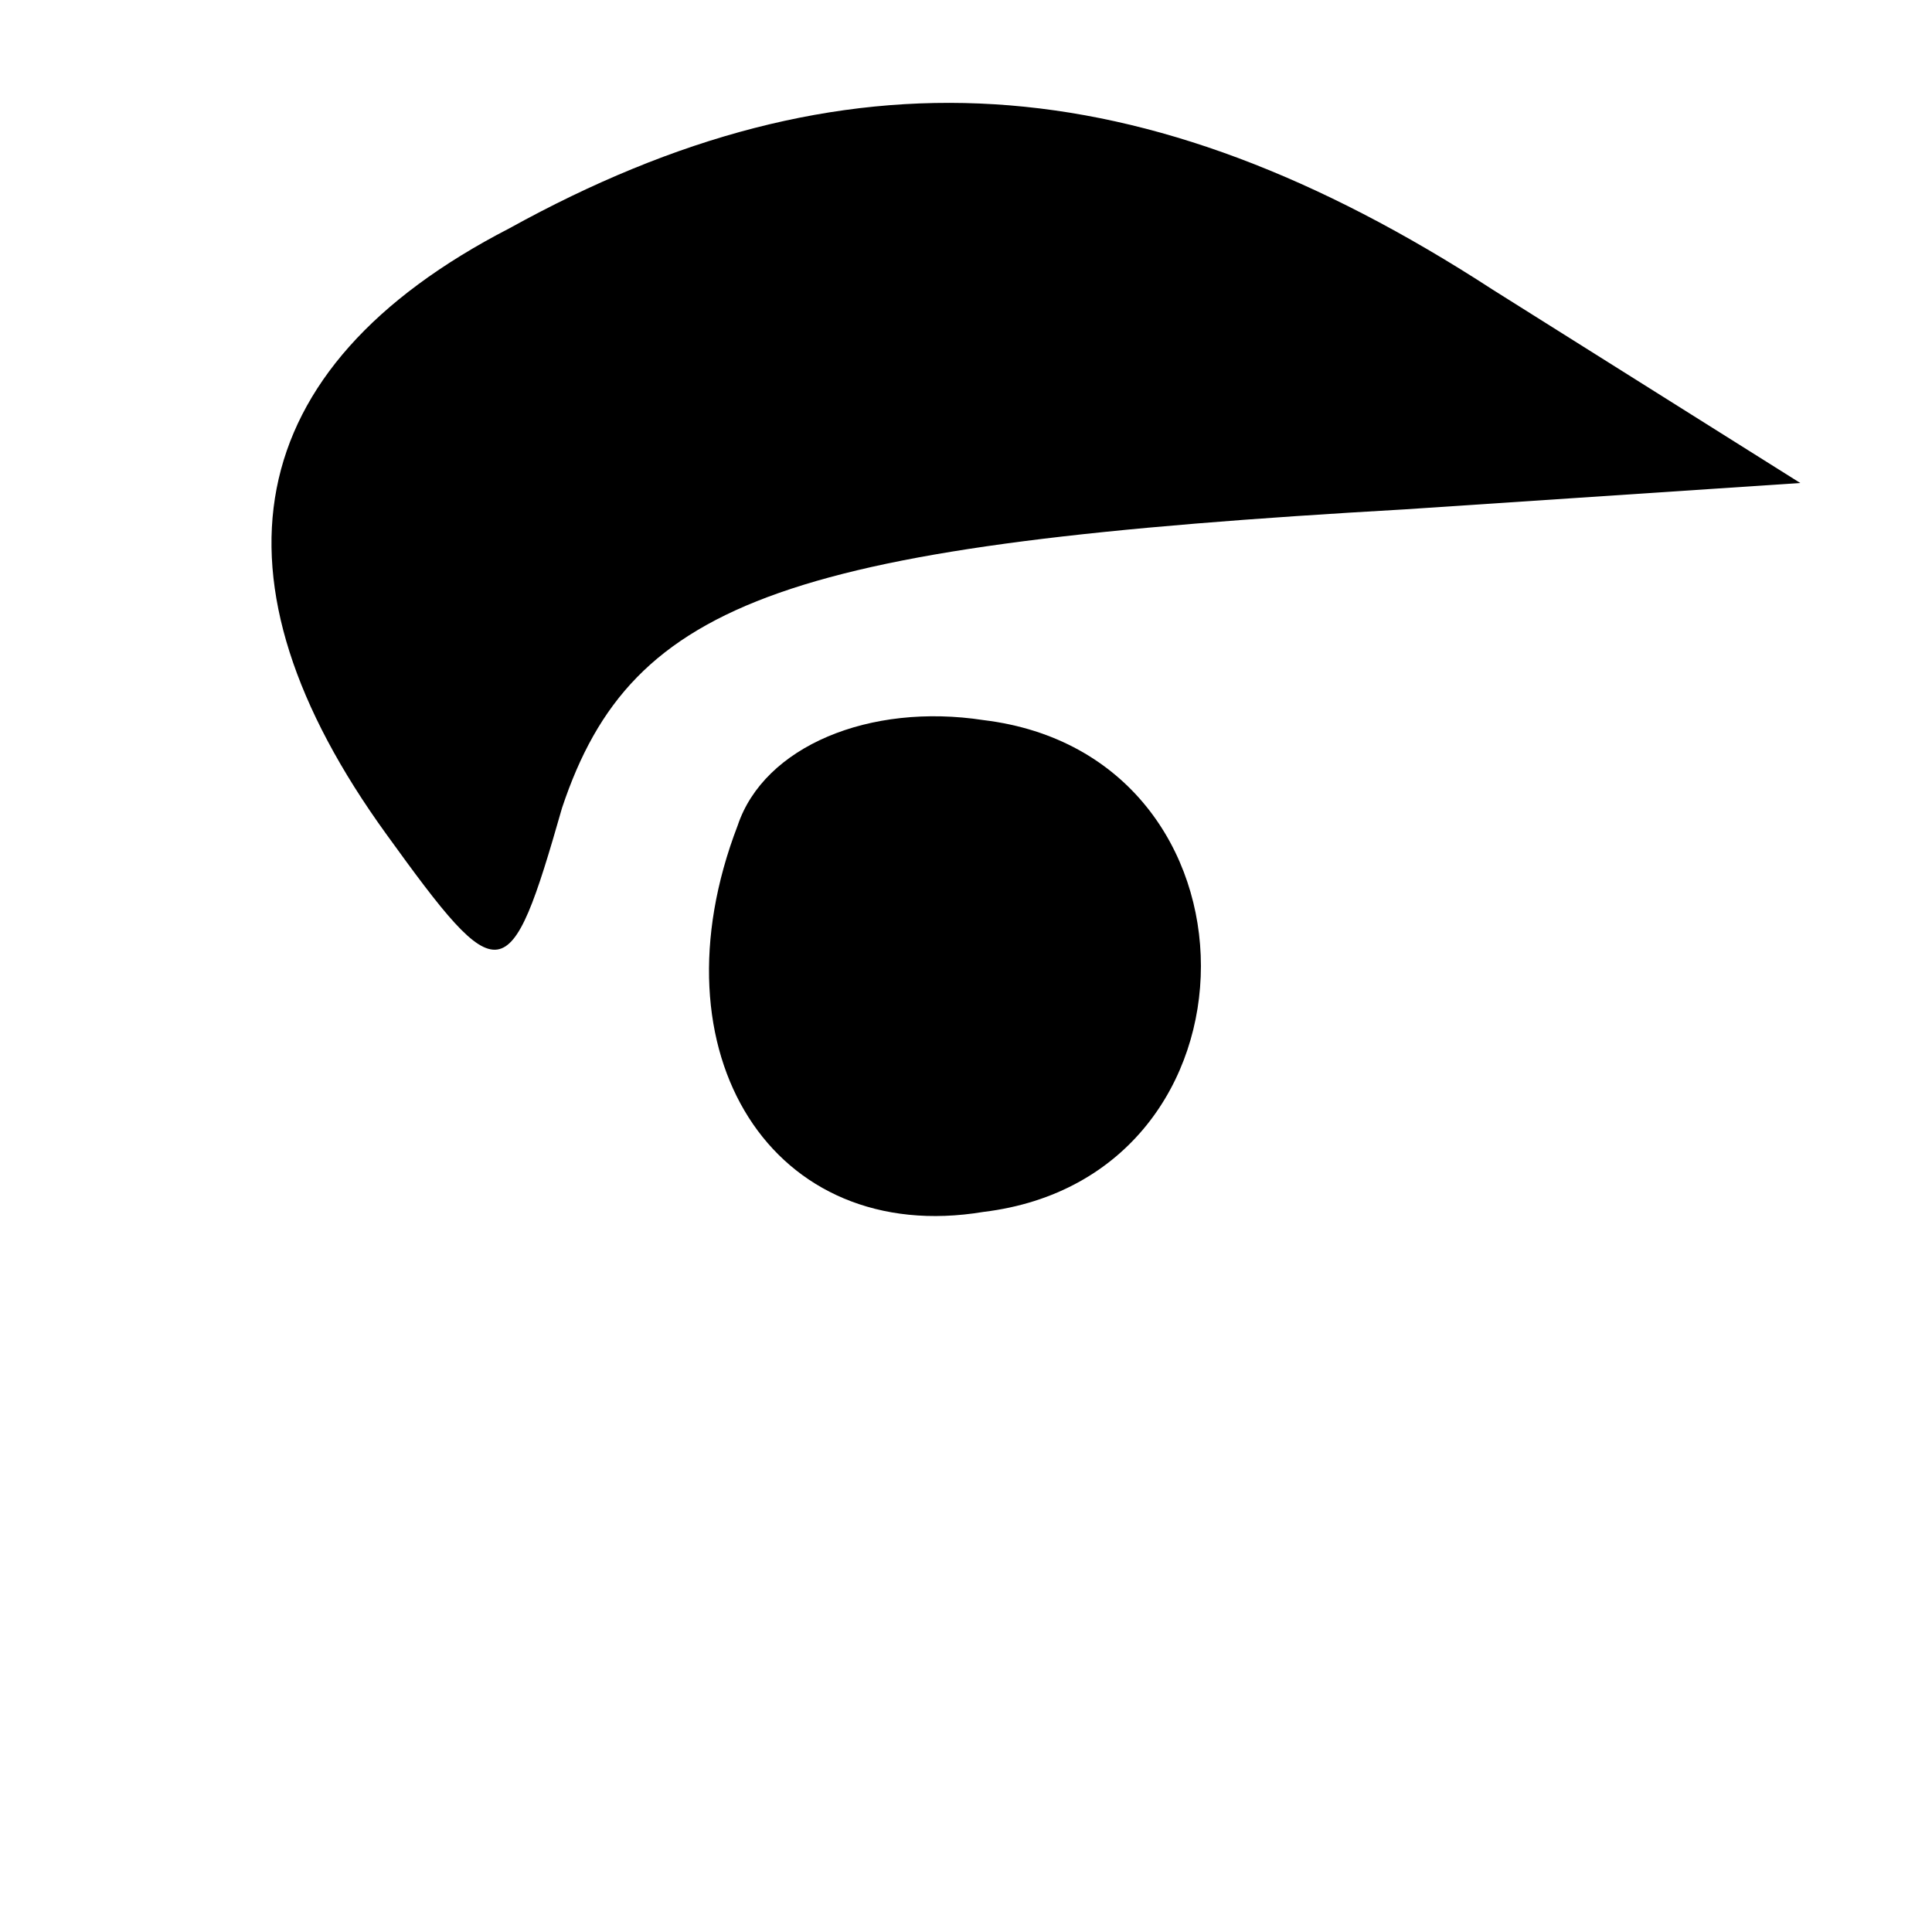 <?xml version="1.0" standalone="no"?>
<!DOCTYPE svg PUBLIC "-//W3C//DTD SVG 20010904//EN"
 "http://www.w3.org/TR/2001/REC-SVG-20010904/DTD/svg10.dtd">
<svg version="1.0" xmlns="http://www.w3.org/2000/svg"
 width="22pt" height="22pt" viewBox="0 0 22 22"
 preserveAspectRatio="xMidYMid meet">

<g transform="translate(0,22) scale(0.1,-0.1)"
fill="#000000" stroke="none">
<path d="M58 194 c-31 -16 -35 -40 -14 -69 13 -18 14 -18 20 3 8 24 26 30 96
34 l45 3 -35 22 c-40 26 -74 28 -112 7z"/>
<path d="M84 126 c-10 -26 4 -48 28 -44 33 4 33 52 0 56 -13 2 -25 -3 -28 -12z"/>
</g>
</svg>

